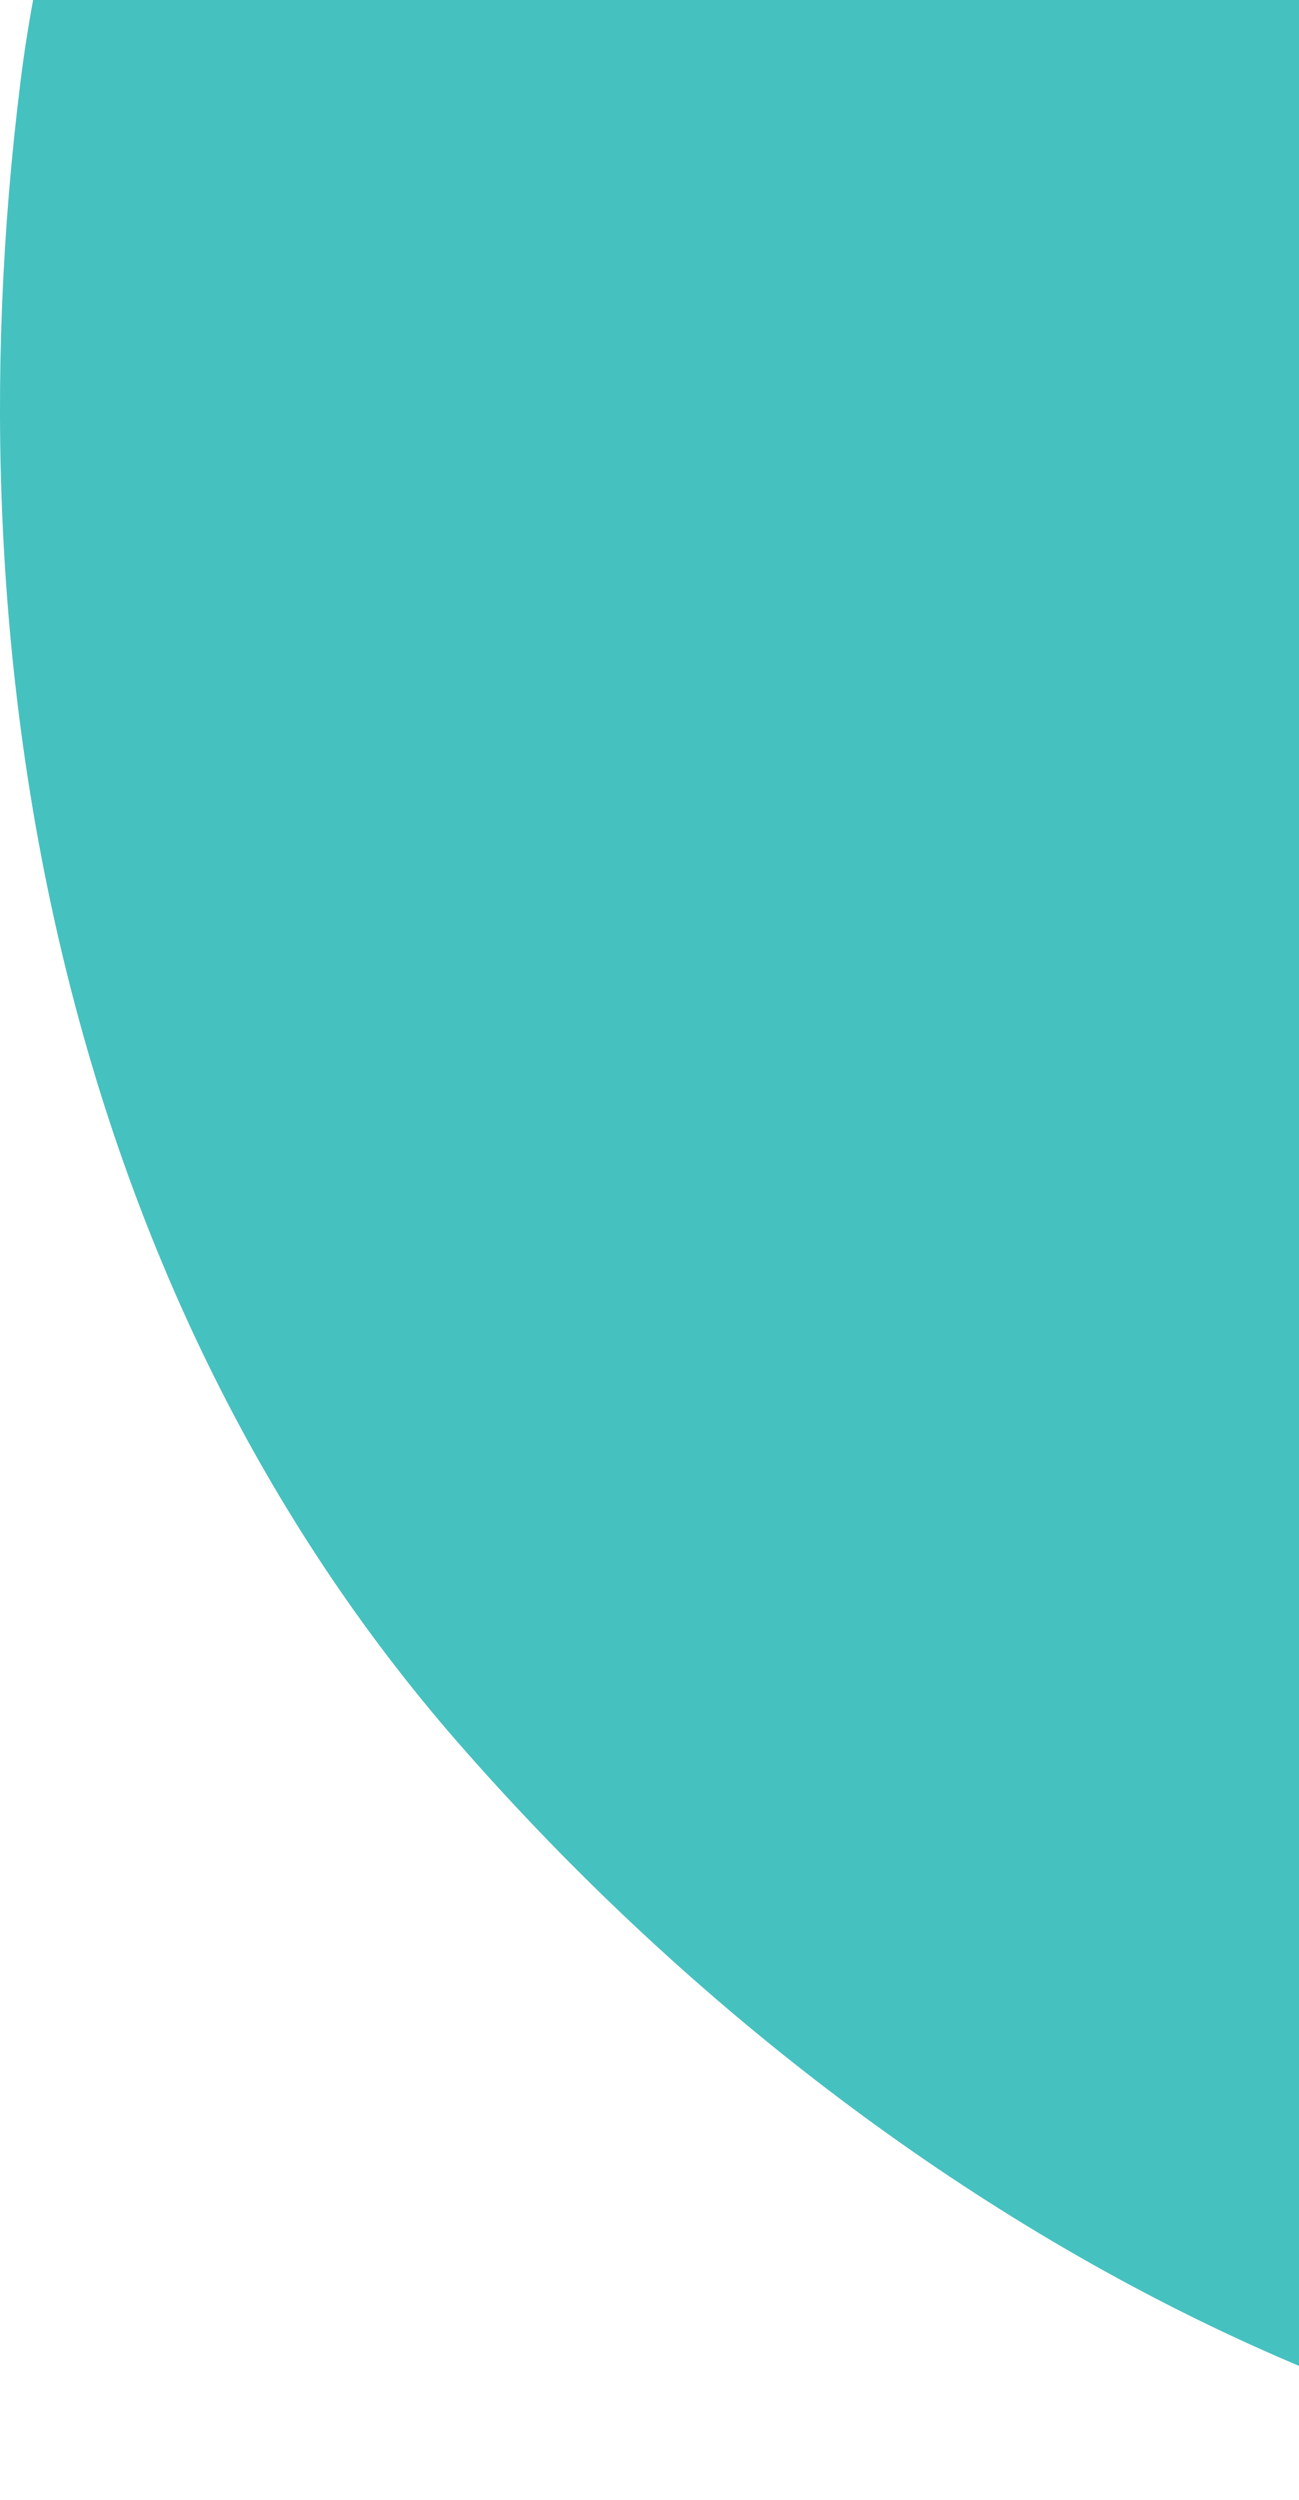 <svg width="119" height="229" viewBox="0 0 119 229" fill="none" xmlns="http://www.w3.org/2000/svg">
<path fill-rule="evenodd" clip-rule="evenodd" d="M194.052 -168.907C244.924 -173.869 308.433 -178.25 337.957 -136.509C367.015 -95.427 324.327 -42.567 318.795 7.455C314.39 47.297 329.036 87.861 309.291 122.741C282.666 169.775 247.576 220.433 194.052 227.816C136.835 235.708 79.921 203.158 41.951 159.618C6.119 118.53 -4.871 61.561 1.881 7.455C7.869 -40.526 40.098 -78.244 75.715 -110.93C109.361 -141.809 148.608 -164.474 194.052 -168.907Z" fill="#45C1C0"/>
</svg>
